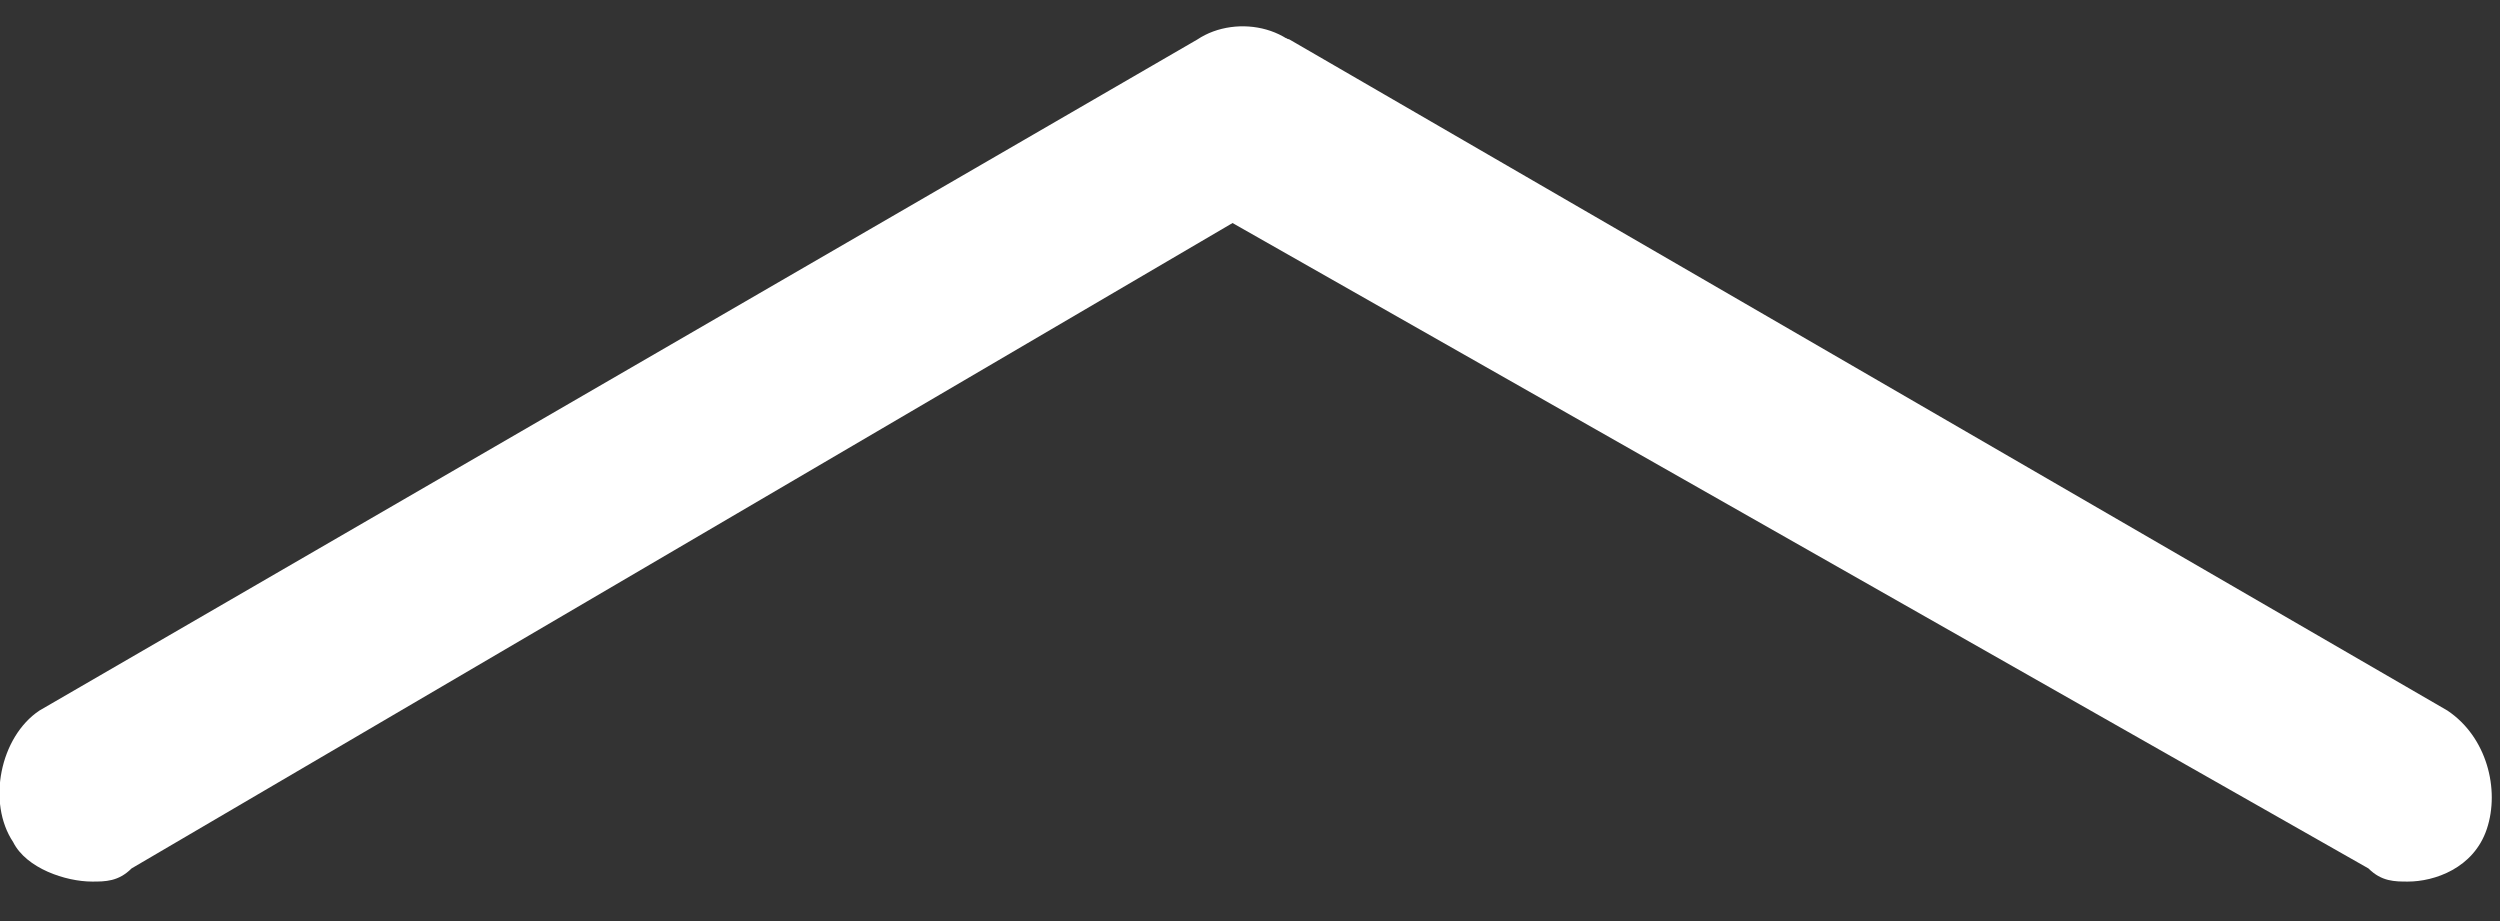 <?xml version="1.0" encoding="utf-8"?>
<!-- Generator: Adobe Illustrator 19.0.0, SVG Export Plug-In . SVG Version: 6.00 Build 0)  -->
<svg version="1.1" id="圖層_1" xmlns="http://www.w3.org/2000/svg" xmlns:xlink="http://www.w3.org/1999/xlink" x="0px" y="0px"
	 viewBox="0 0 19 7" style="enable-background:new 0 0 19 7;" xml:space="preserve">
<rect x="0" y="0" width="19" height="7" fill="#333333" stroke="none"/>
<style type="text/css">
	.st0{fill:#fff;}
</style>
<g id="XMLID_977_">
	<g id="XMLID_980_">
		<g id="XMLID_981_">
			<path id="XMLID_997_" class="st0" d="M18.3,6.7c-0.1,0-0.2,0-0.3-0.1L9.2,1.6C8.8,1.4,8.7,0.9,8.9,0.6c0.2-0.3,0.6-0.4,0.9-0.3
				l8.8,5.1c0.3,0.2,0.4,0.6,0.3,0.9C18.8,6.6,18.5,6.7,18.3,6.7z"/>
		</g>
	</g>
	<g id="XMLID_978_">
		<g id="XMLID_979_">
			<path id="XMLID_996_" class="st0" d="M0.7,6.7c-0.2,0-0.5-0.1-0.6-0.3C-0.1,6.1,0,5.6,0.3,5.4l8.8-5.1c0.3-0.2,0.8-0.1,0.9,0.3
				c0.2,0.3,0.1,0.8-0.3,0.9L1,6.6C0.9,6.7,0.8,6.7,0.7,6.7z"/>
		</g>
	</g>
</g>
</svg>

